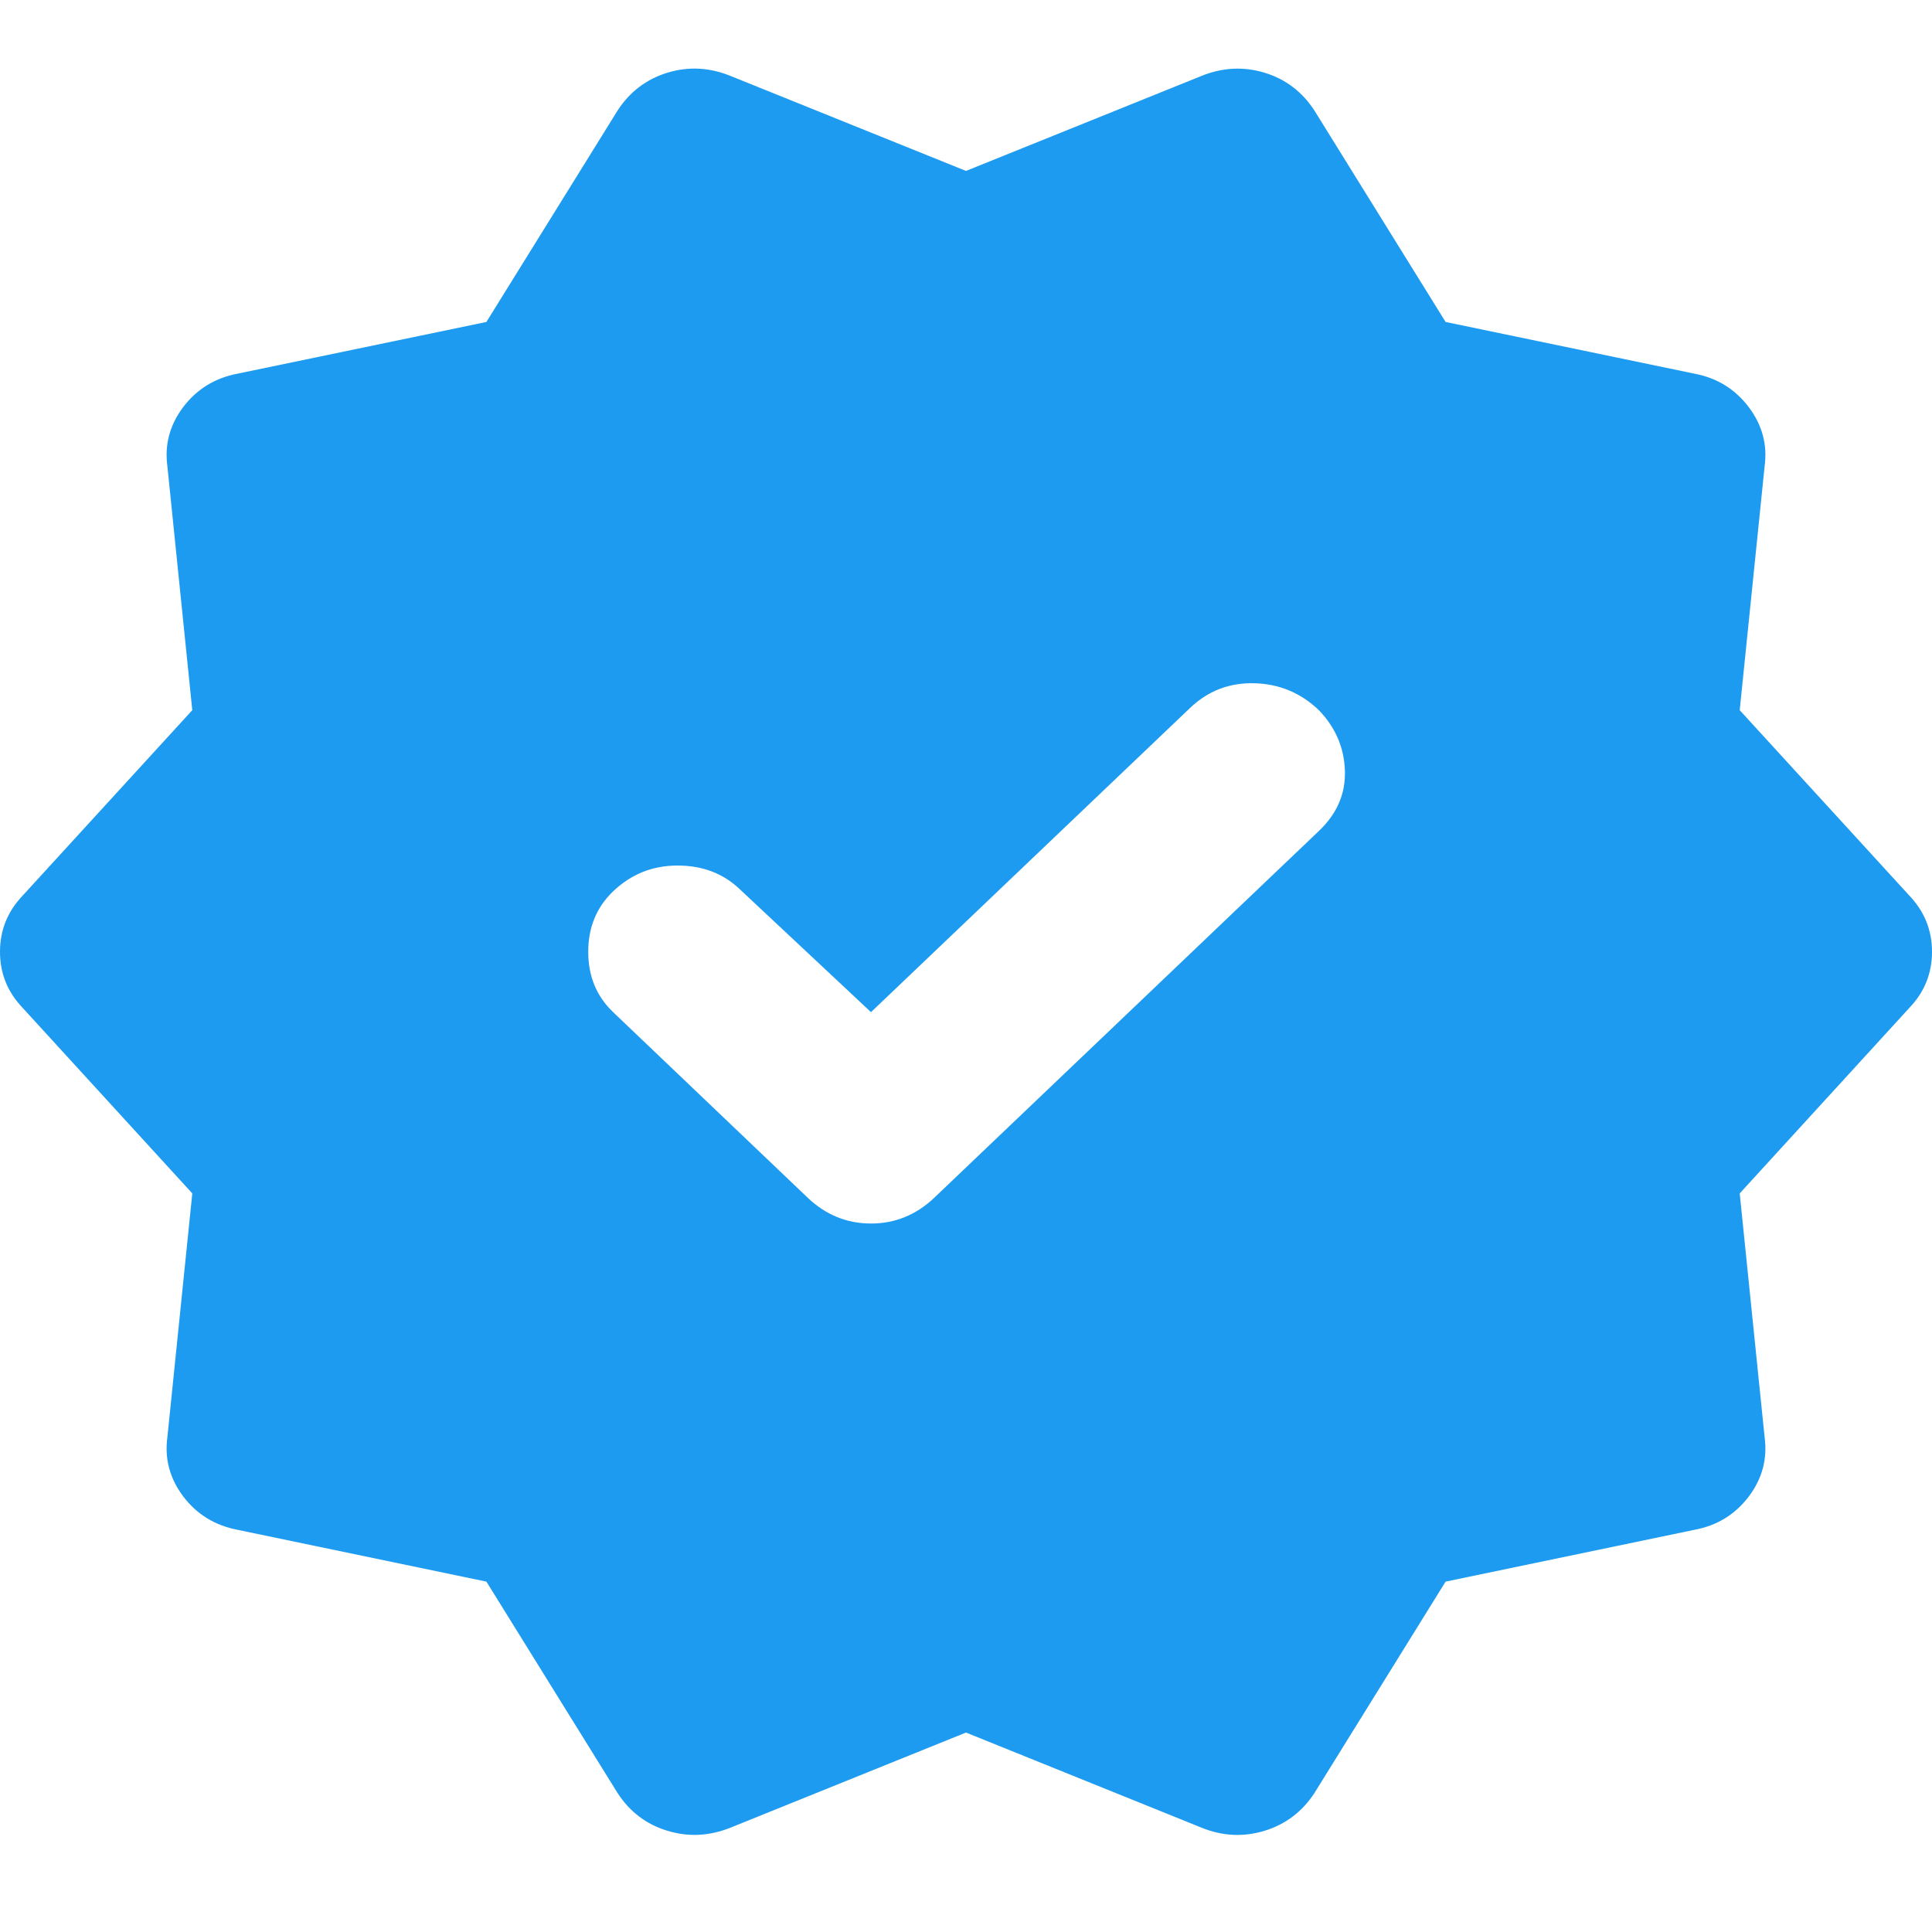 <svg width="17" height="17" viewBox="0 0 17 17" fill="none" xmlns="http://www.w3.org/2000/svg">
<path d="M5.434 15.777L4.28 13.917L2.09 13.461C1.891 13.423 1.732 13.325 1.612 13.167C1.493 13.008 1.447 12.835 1.473 12.645L1.692 10.501L0.199 8.868C0.066 8.729 0 8.565 0 8.375C0 8.185 0.066 8.021 0.199 7.881L1.692 6.249L1.473 4.104C1.447 3.915 1.493 3.74 1.612 3.582C1.732 3.424 1.891 3.326 2.09 3.288L4.28 2.833L5.434 0.973C5.541 0.808 5.687 0.697 5.872 0.64C6.058 0.583 6.244 0.593 6.43 0.669L8.5 1.504L10.57 0.669C10.756 0.593 10.942 0.584 11.128 0.64C11.313 0.697 11.459 0.808 11.566 0.973L12.72 2.833L14.91 3.288C15.109 3.326 15.268 3.424 15.388 3.583C15.507 3.741 15.553 3.915 15.527 4.104L15.308 6.249L16.801 7.881C16.934 8.021 17 8.185 17 8.375C17 8.565 16.934 8.729 16.801 8.868L15.308 10.501L15.527 12.645C15.553 12.835 15.507 13.009 15.388 13.168C15.268 13.326 15.109 13.424 14.91 13.461L12.72 13.917L11.566 15.777C11.459 15.941 11.313 16.052 11.128 16.109C10.942 16.166 10.756 16.157 10.57 16.081L8.5 15.245L6.43 16.081C6.244 16.156 6.058 16.166 5.872 16.109C5.687 16.053 5.541 15.942 5.434 15.777ZM7.664 8.906L6.509 7.824C6.363 7.685 6.181 7.616 5.962 7.616C5.742 7.616 5.553 7.692 5.395 7.843C5.249 7.983 5.176 8.16 5.176 8.375C5.176 8.59 5.249 8.767 5.395 8.906L7.107 10.539C7.266 10.69 7.452 10.766 7.664 10.766C7.876 10.766 8.062 10.69 8.221 10.539L11.605 7.312C11.765 7.16 11.841 6.983 11.834 6.78C11.827 6.578 11.751 6.401 11.605 6.249C11.446 6.097 11.257 6.018 11.038 6.012C10.818 6.006 10.629 6.079 10.471 6.23L7.664 8.906Z" fill="#1D9BF0"/>
</svg>

